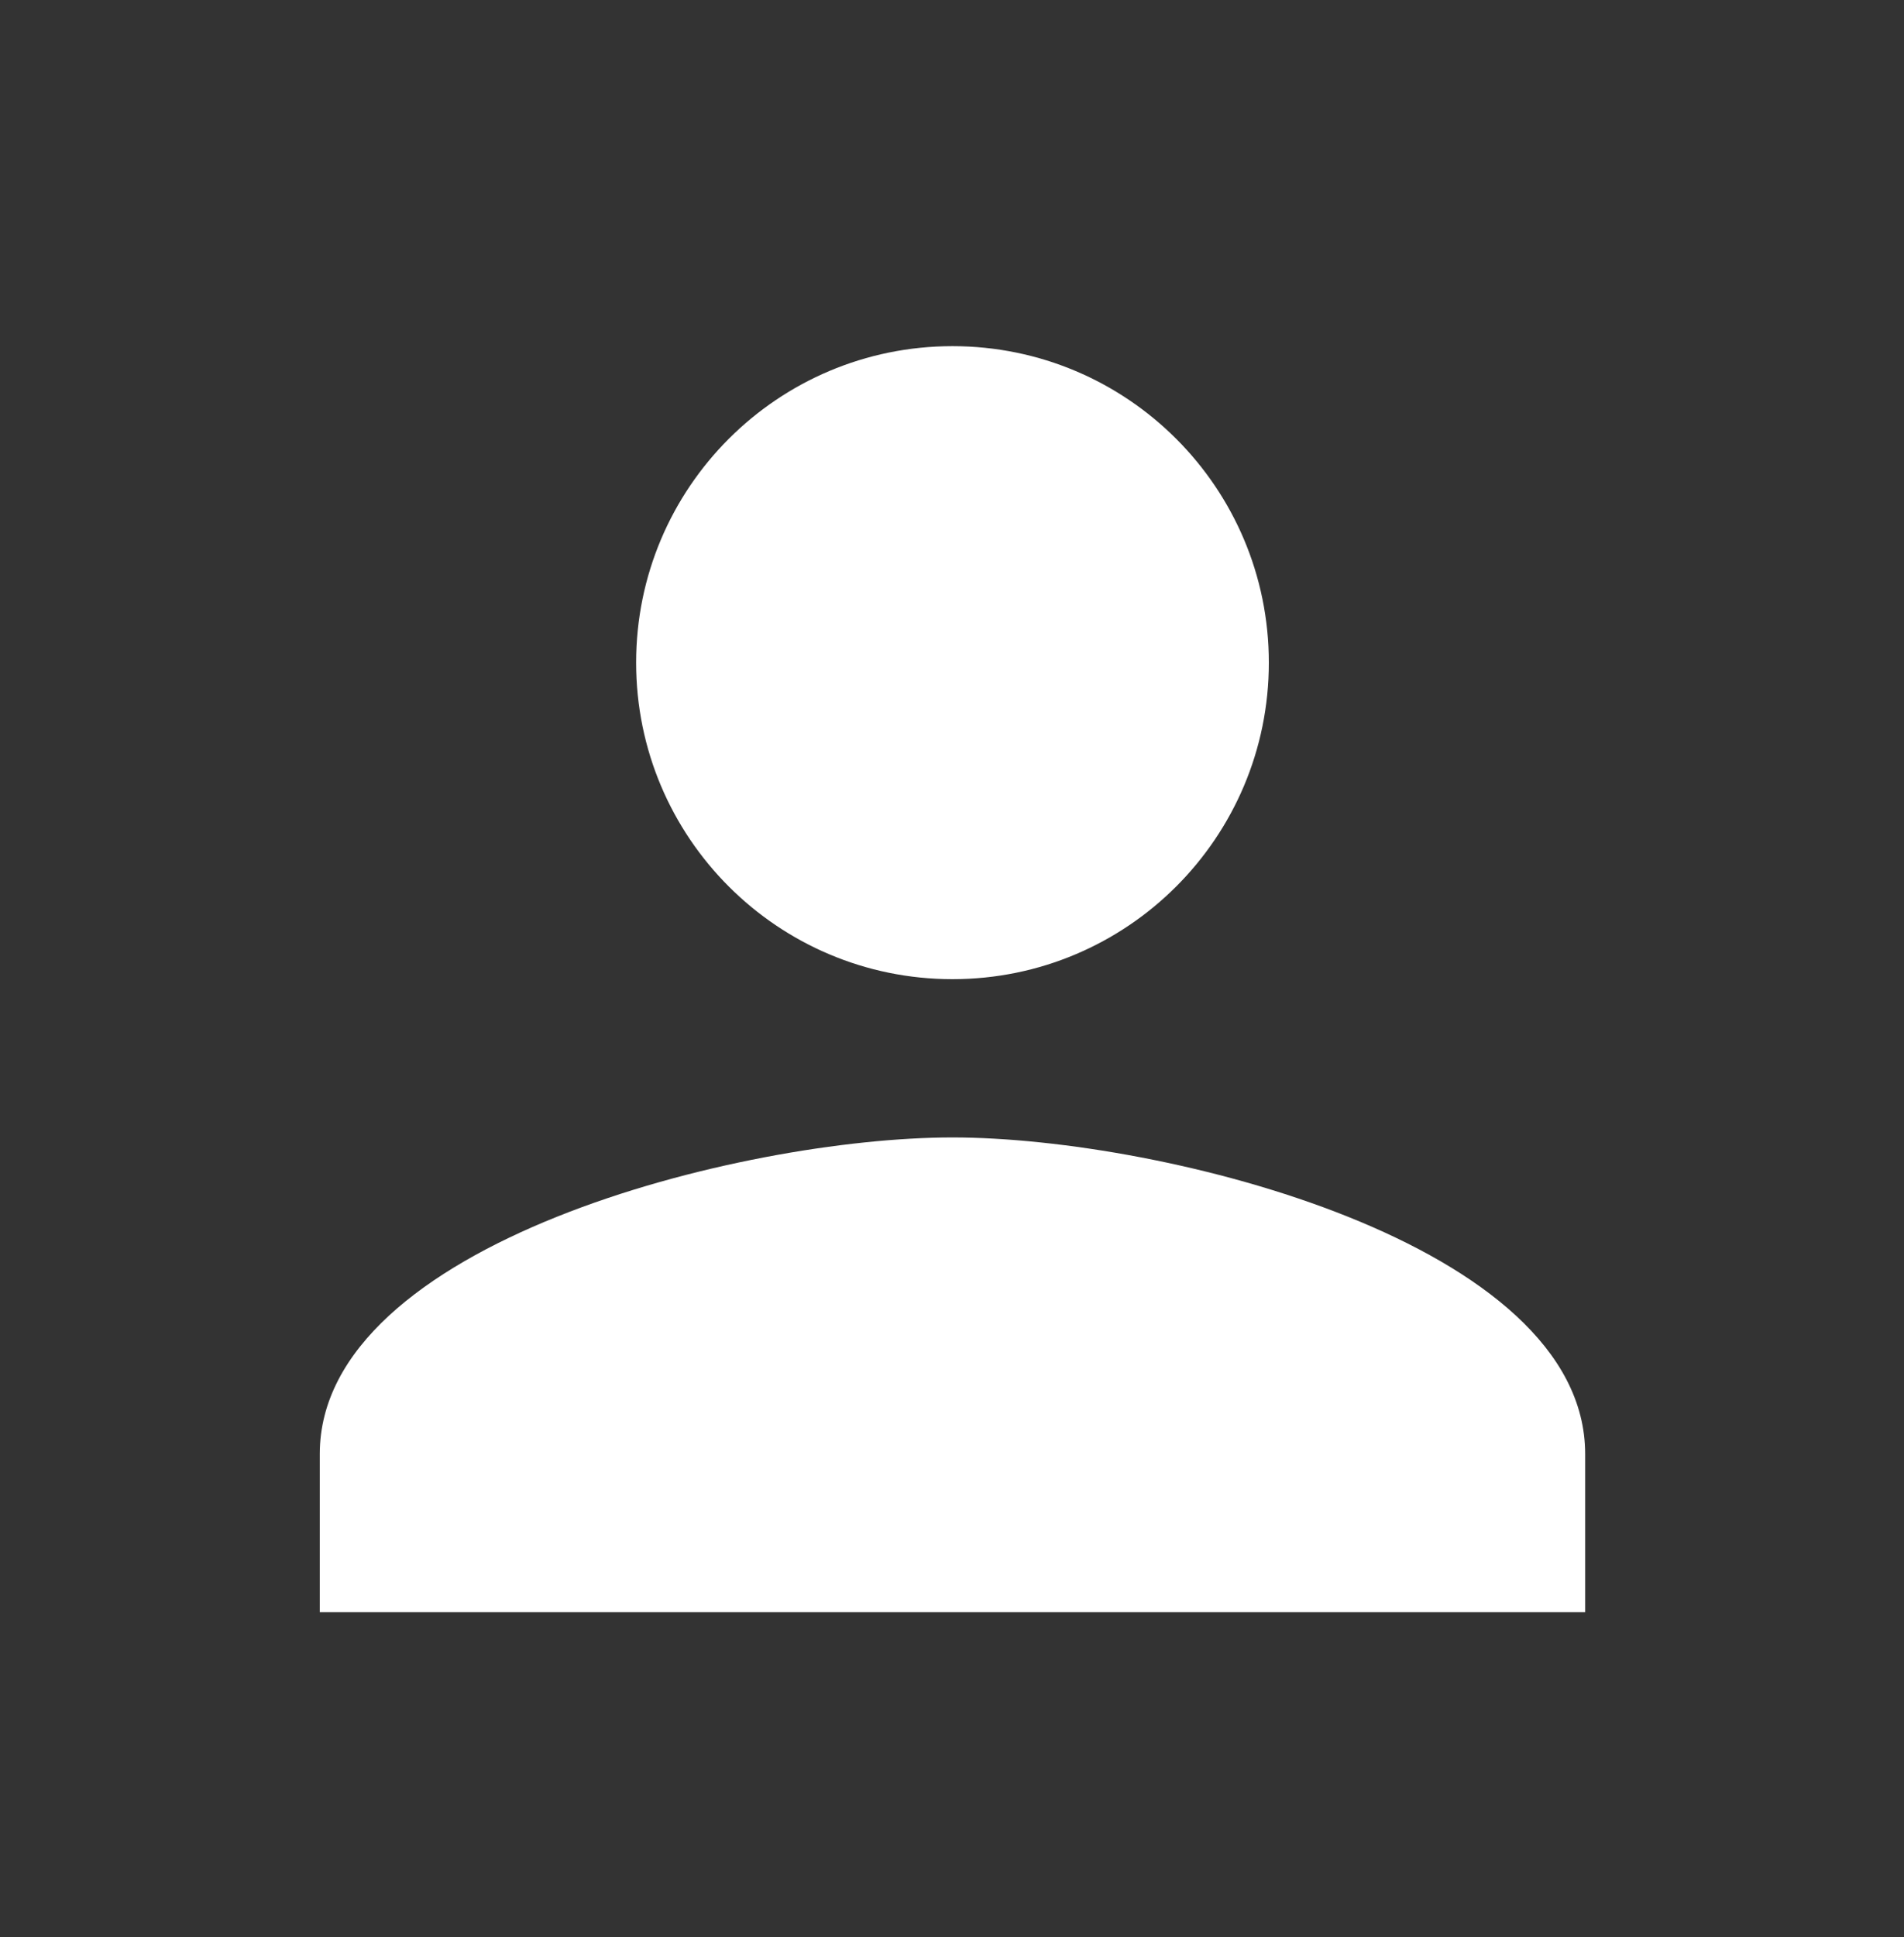 <svg width="59" height="60" viewBox="0 0 59 60" fill="none" xmlns="http://www.w3.org/2000/svg">
<rect x="0" y="0" width="59" height="60" fill="#333333" stroke="none"/>
<g clip-path="url(#clip0_21_771)">
<path d="M29.515 30.326C34.931 30.326 39.318 25.939 39.318 20.523C39.318 15.107 34.931 10.721 29.515 10.721C24.099 10.721 19.712 15.107 19.712 20.523C19.712 25.939 24.099 30.326 29.515 30.326ZM29.515 35.228C22.971 35.228 9.909 38.511 9.909 45.03V49.932H49.12V45.03C49.12 38.511 36.058 35.228 29.515 35.228Z" fill="white"/>
</g>
<defs>
<clipPath id="clip0_21_771">
<rect width="58.817" height="58.817" fill="white" transform="translate(0.106 0.918)"/>
</clipPath>
</defs>
</svg>
